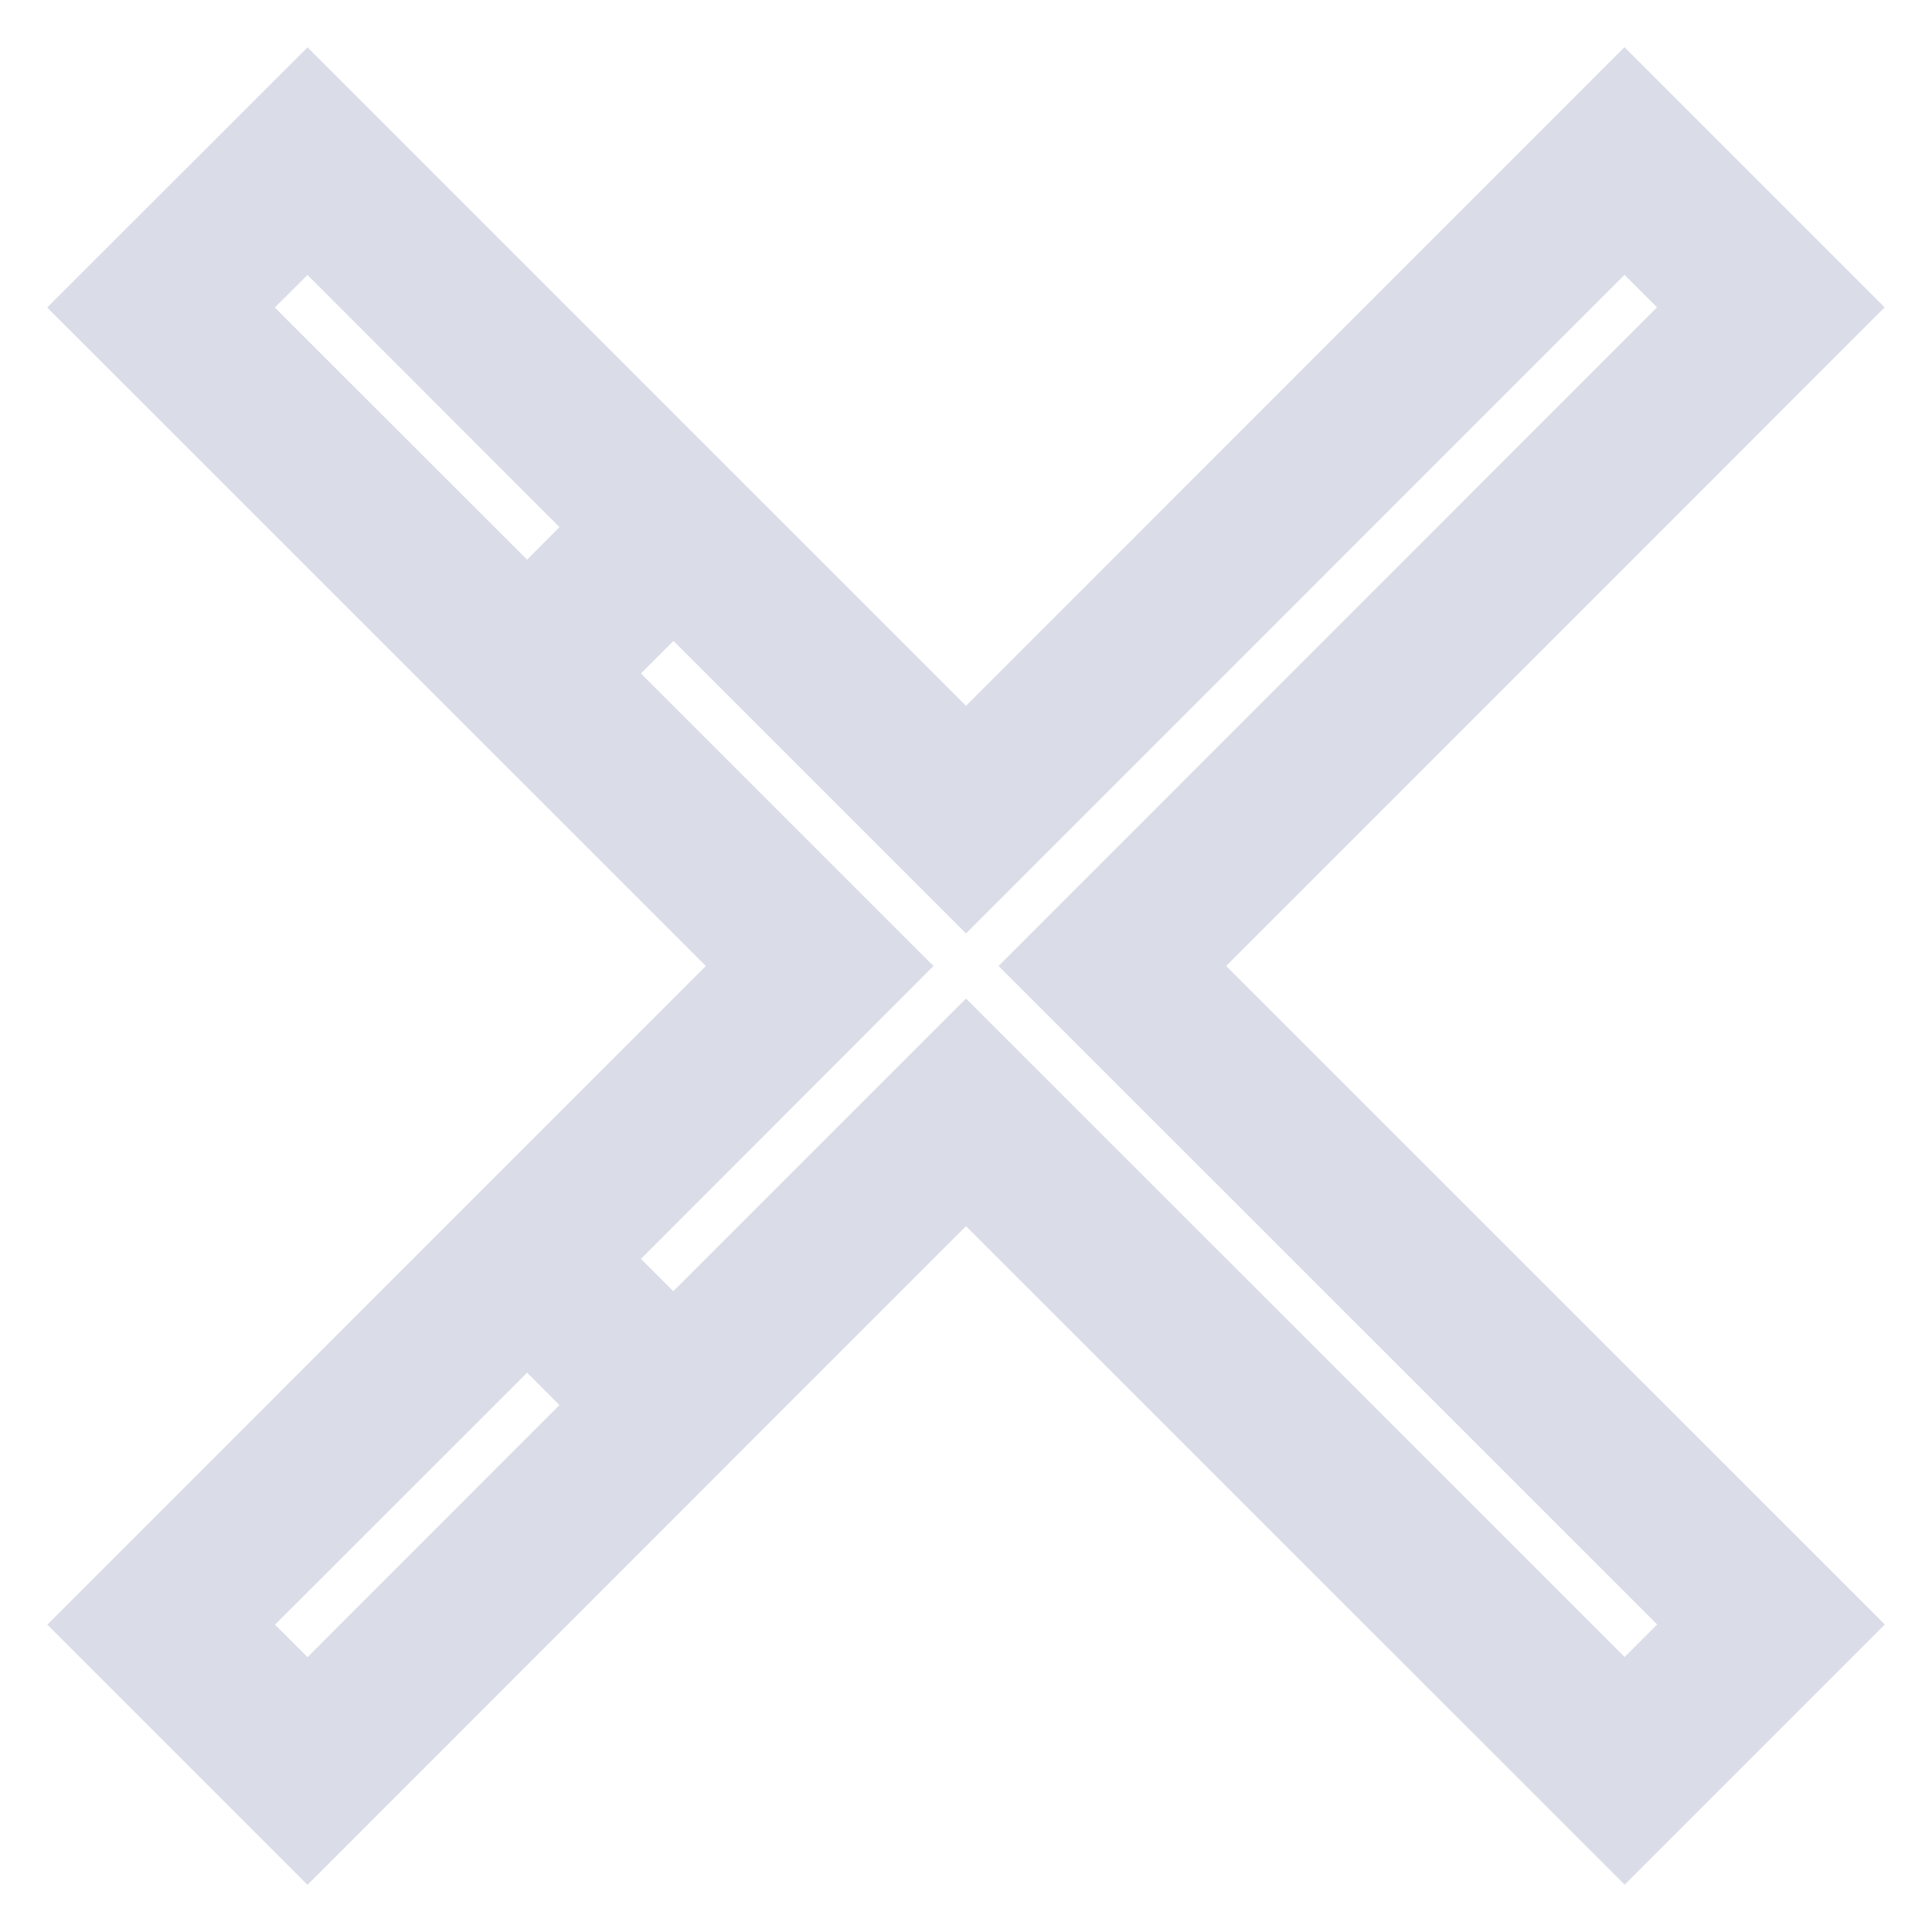 <svg width="12" height="12" viewBox="0 0 12 12" fill="none" xmlns="http://www.w3.org/2000/svg">
<path fill-rule="evenodd" clip-rule="evenodd" d="M10.09 0.293L11.706 1.909L7.616 6L11.707 10.09L10.091 11.706L6 7.616L4.536 9.08L1.91 11.707L0.294 10.091L4.384 6L0.293 1.91L1.91 0.294L6 4.384L10.09 0.293ZM4.182 8.02L6 6.202L10.091 10.292L10.293 10.09L6.202 6L10.292 1.909L10.09 1.707L6 5.798L4.183 3.981L3.981 4.183L5.798 6L3.981 7.819L4.182 8.02ZM3.274 8.526L3.475 8.727L1.91 10.293L1.708 10.091L3.274 8.526ZM3.274 3.476L3.475 3.274L1.91 1.708L1.707 1.91L3.274 3.476Z" fill="#DADDE8"/>
</svg>
